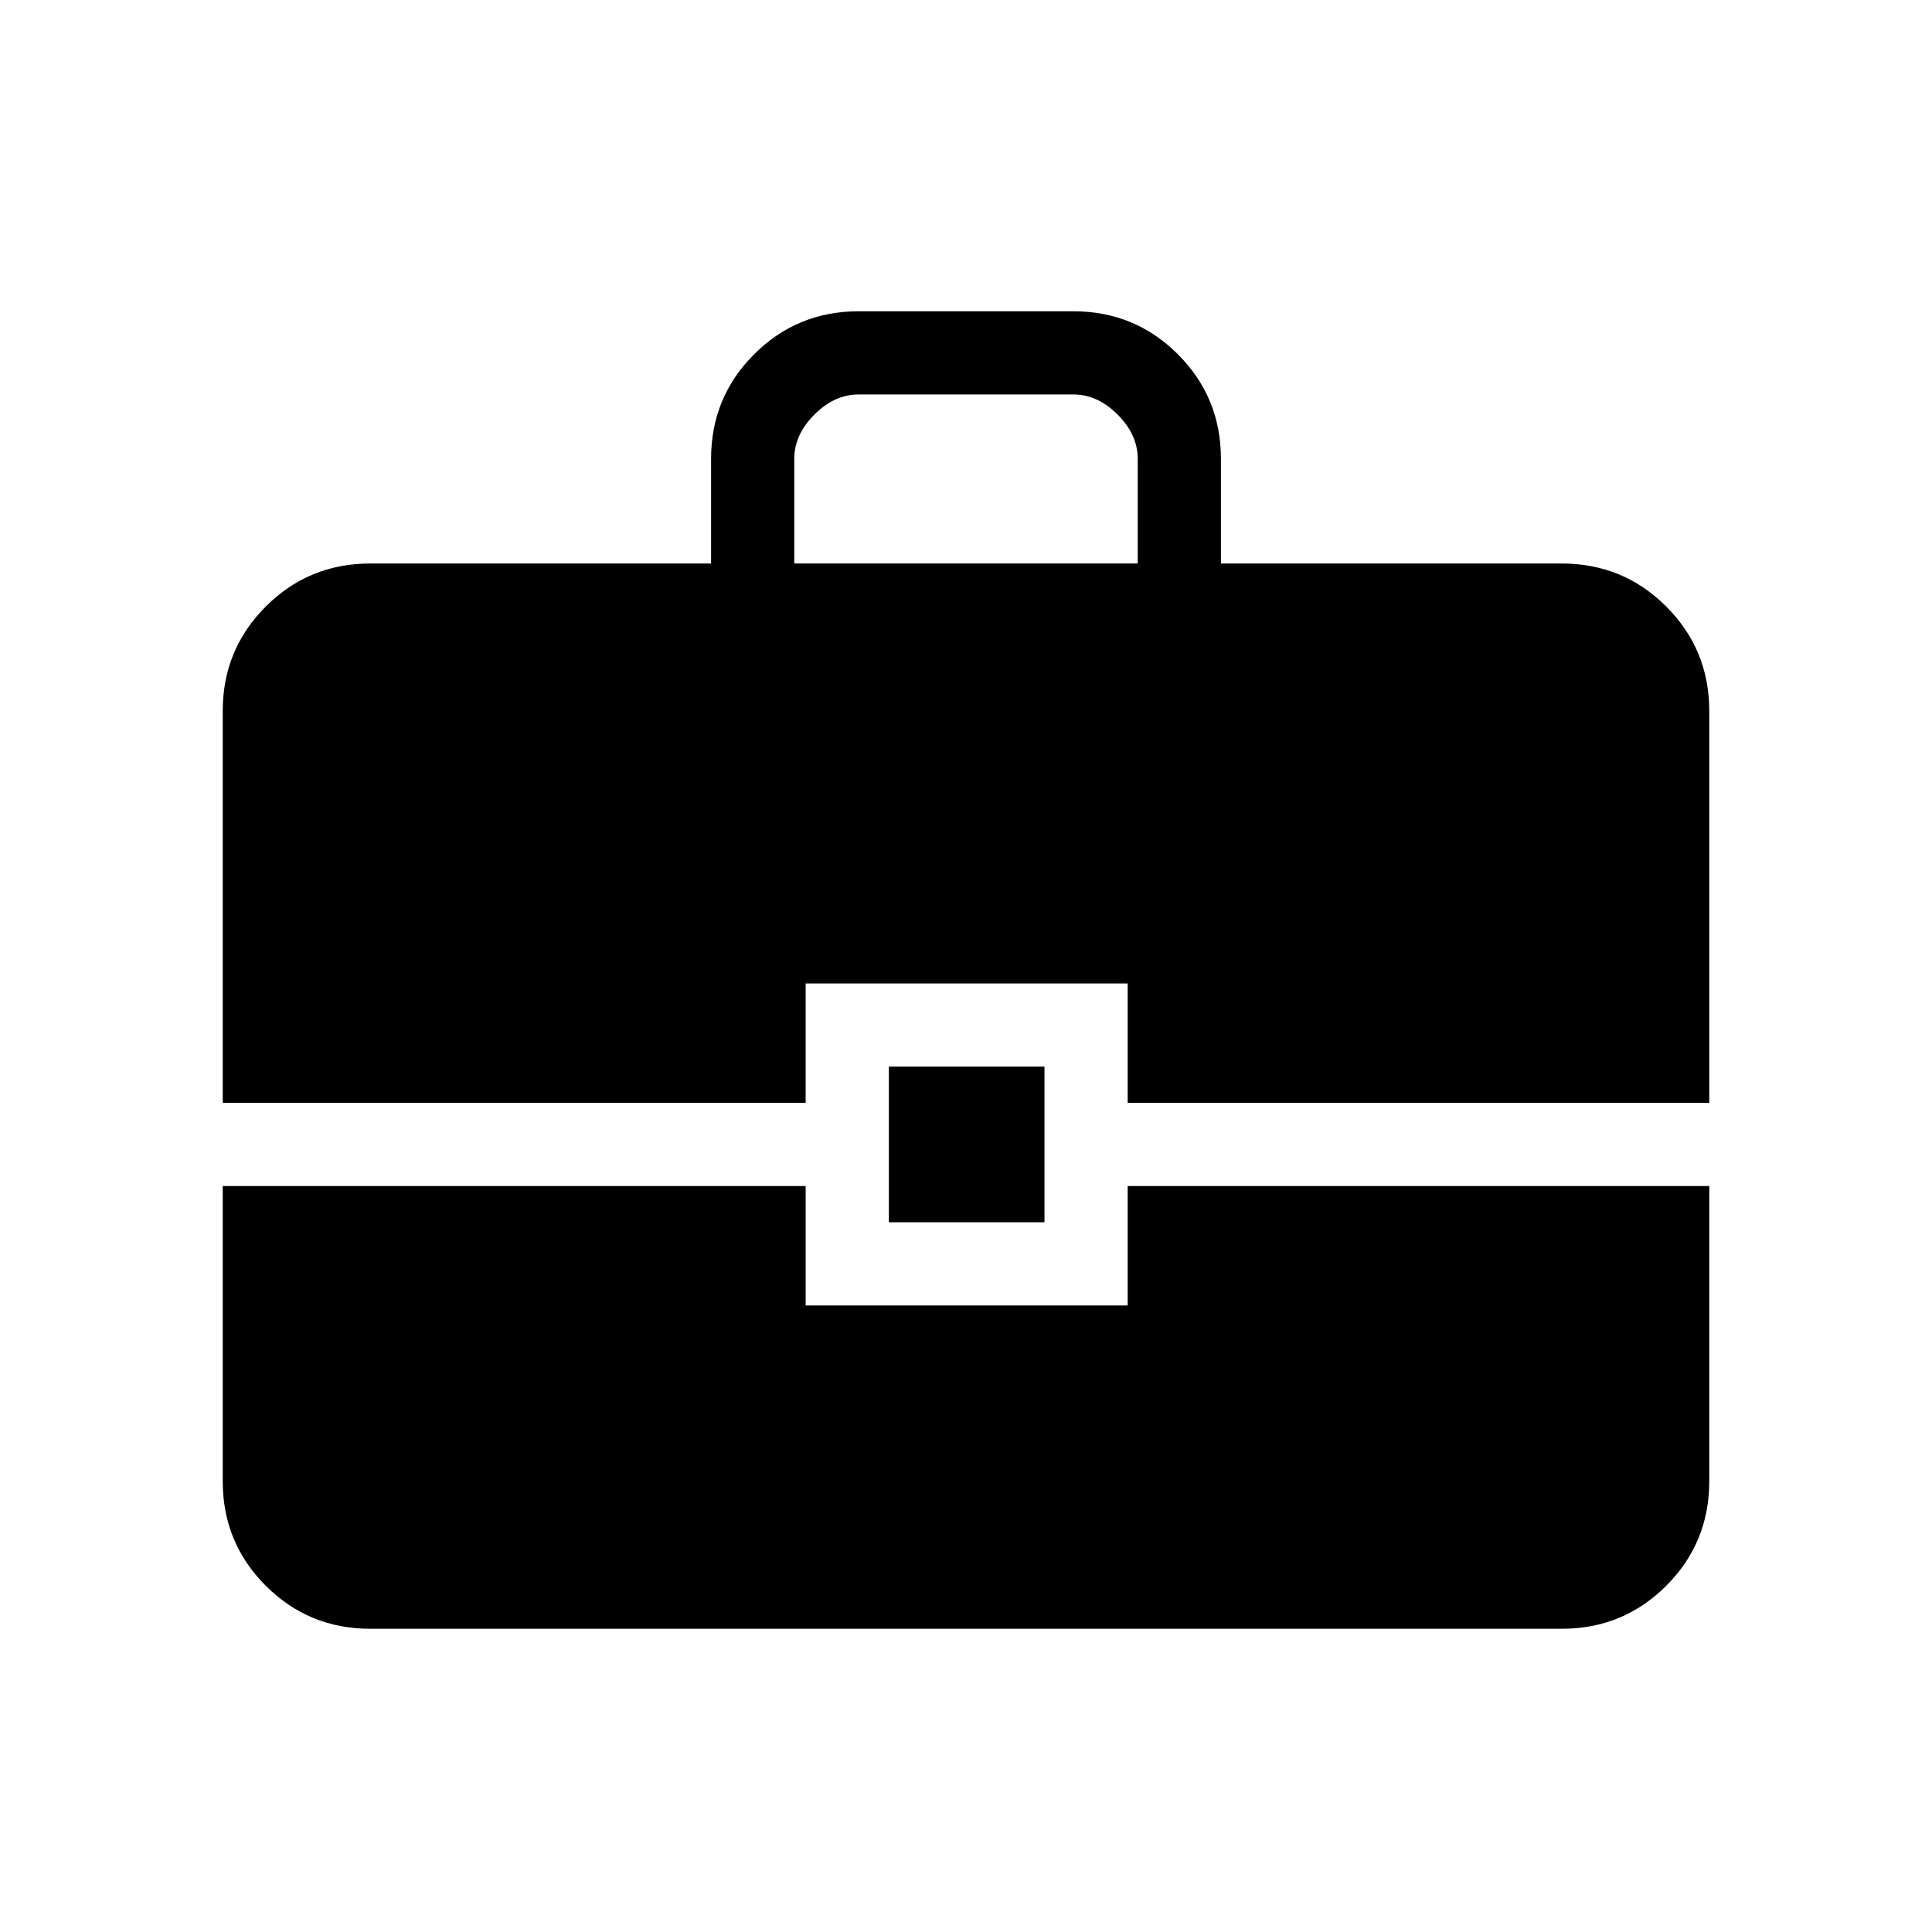 <svg xmlns="http://www.w3.org/2000/svg" height="40" viewBox="0 -960 960 960" width="40"><path d="M184-150.67q-30.57 0-51.95-21.38-21.38-21.38-21.38-51.95v-146.67h289.66v59.34h160v-59.34h289V-224q0 30.57-21.38 51.95-21.38 21.38-51.95 21.38H184Zm257.67-202V-430H519v77.33h-77.33Zm-331-59.33v-194.67q0-30.57 21.38-51.95Q153.43-680 184-680h169.33v-52q0-30.57 21.38-51.95 21.38-21.38 51.96-21.38h106.66q30.58 0 51.96 21.38 21.38 21.38 21.38 51.95v52H776q30.57 0 51.95 21.38 21.38 21.38 21.38 51.95V-412h-289v-59.33h-160V-412H110.67Zm284-268h170.66v-52q0-12-10-22t-22-10H426.67q-12 0-22 10t-10 22v52Z"/></svg>
